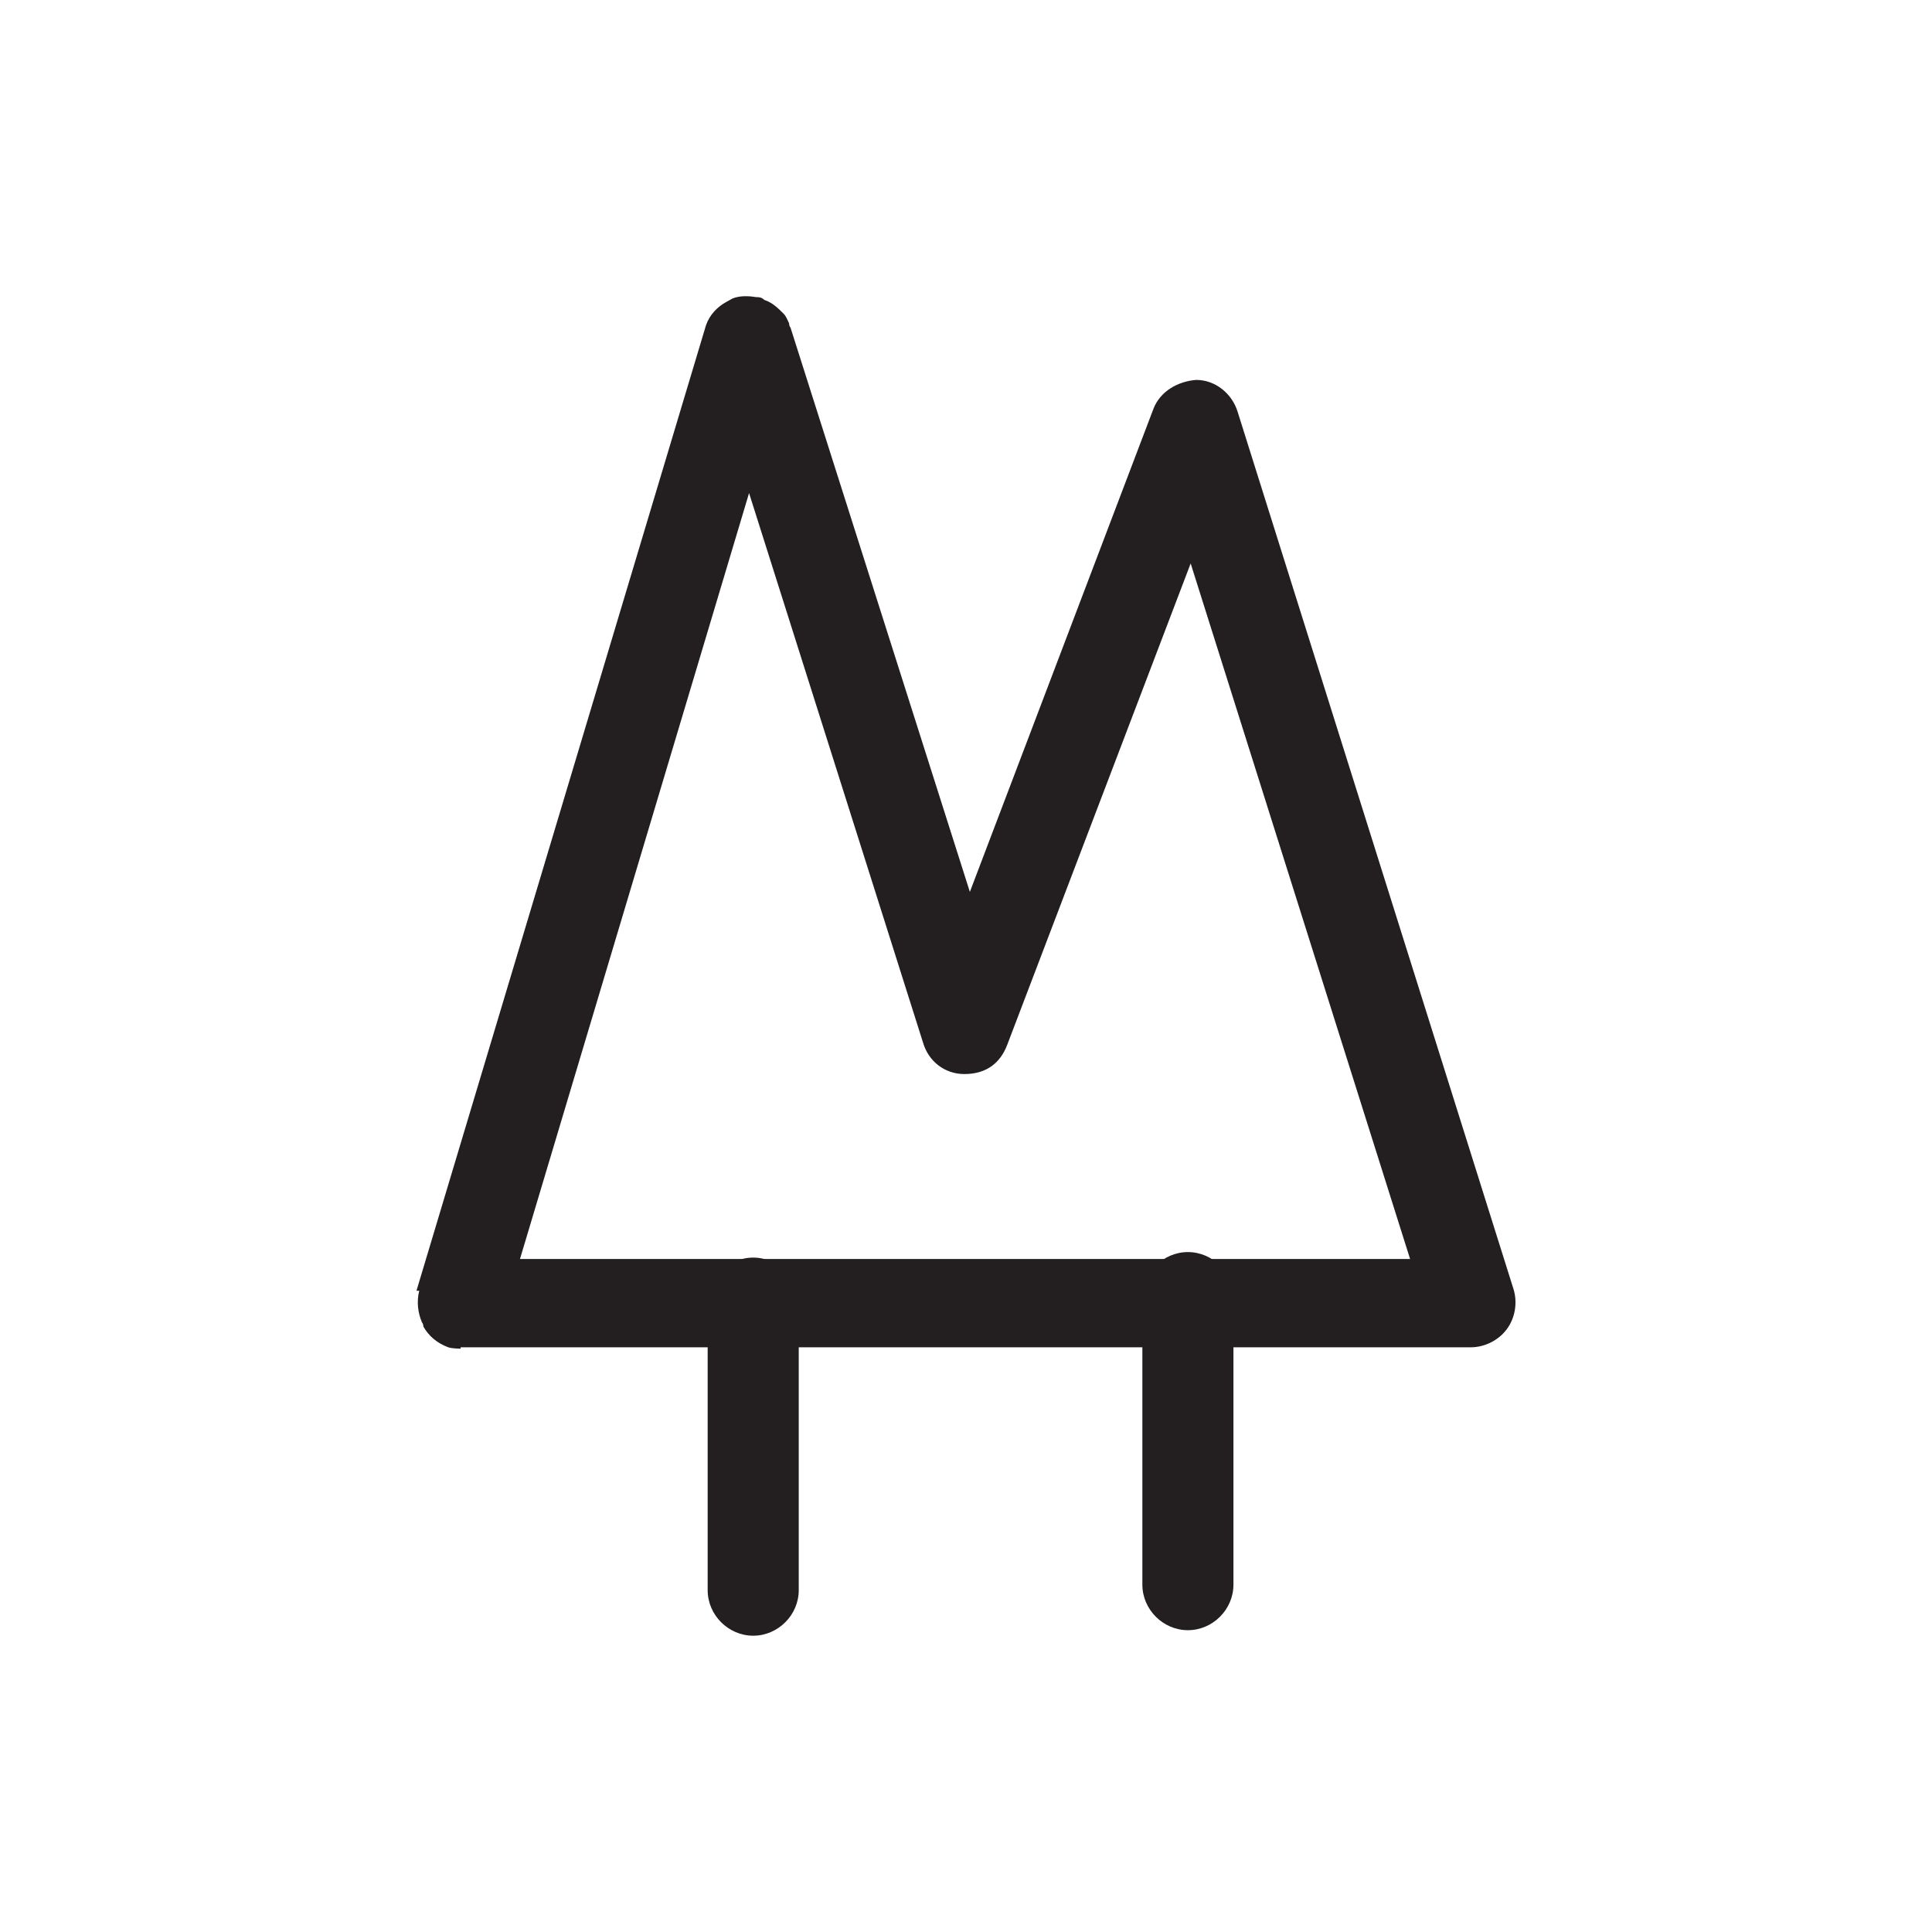 <svg width="14" height="14" viewBox="0 0 14 14" fill="none" xmlns="http://www.w3.org/2000/svg">
<path d="M3.338 9.773C3.338 9.773 3.278 9.773 3.248 9.763C3.168 9.733 3.108 9.683 3.068 9.613C3.068 9.613 3.068 9.593 3.058 9.583C3.028 9.513 3.018 9.433 3.038 9.353H3.018L5.108 2.383C5.128 2.303 5.178 2.243 5.238 2.203C5.238 2.203 5.288 2.173 5.308 2.163C5.358 2.143 5.418 2.143 5.478 2.153C5.498 2.153 5.518 2.153 5.538 2.173C5.598 2.193 5.638 2.233 5.678 2.273C5.698 2.293 5.708 2.323 5.718 2.343C5.718 2.343 5.718 2.363 5.728 2.373L7.028 6.463L8.358 2.963C8.408 2.833 8.538 2.763 8.668 2.753C8.808 2.753 8.928 2.853 8.968 2.983L10.968 9.343C10.998 9.443 10.978 9.553 10.918 9.633C10.858 9.713 10.758 9.763 10.658 9.763H3.338V9.773ZM3.768 9.123H10.218L8.628 4.083L7.298 7.573C7.248 7.703 7.148 7.783 6.988 7.783C6.848 7.783 6.728 7.693 6.688 7.553L5.428 3.573L3.768 9.123Z" fill="#231F20"/>
<path d="M5.458 11.853C5.278 11.853 5.128 11.703 5.128 11.523V9.443C5.128 9.263 5.278 9.113 5.458 9.113C5.638 9.113 5.788 9.263 5.788 9.443V11.523C5.788 11.703 5.638 11.853 5.458 11.853Z" fill="#231F20"/>
<path d="M8.608 11.813C8.428 11.813 8.278 11.663 8.278 11.483V9.403C8.278 9.223 8.428 9.073 8.608 9.073C8.788 9.073 8.938 9.223 8.938 9.403V11.483C8.938 11.663 8.788 11.813 8.608 11.813Z" fill="#231F20"/>
</svg>
